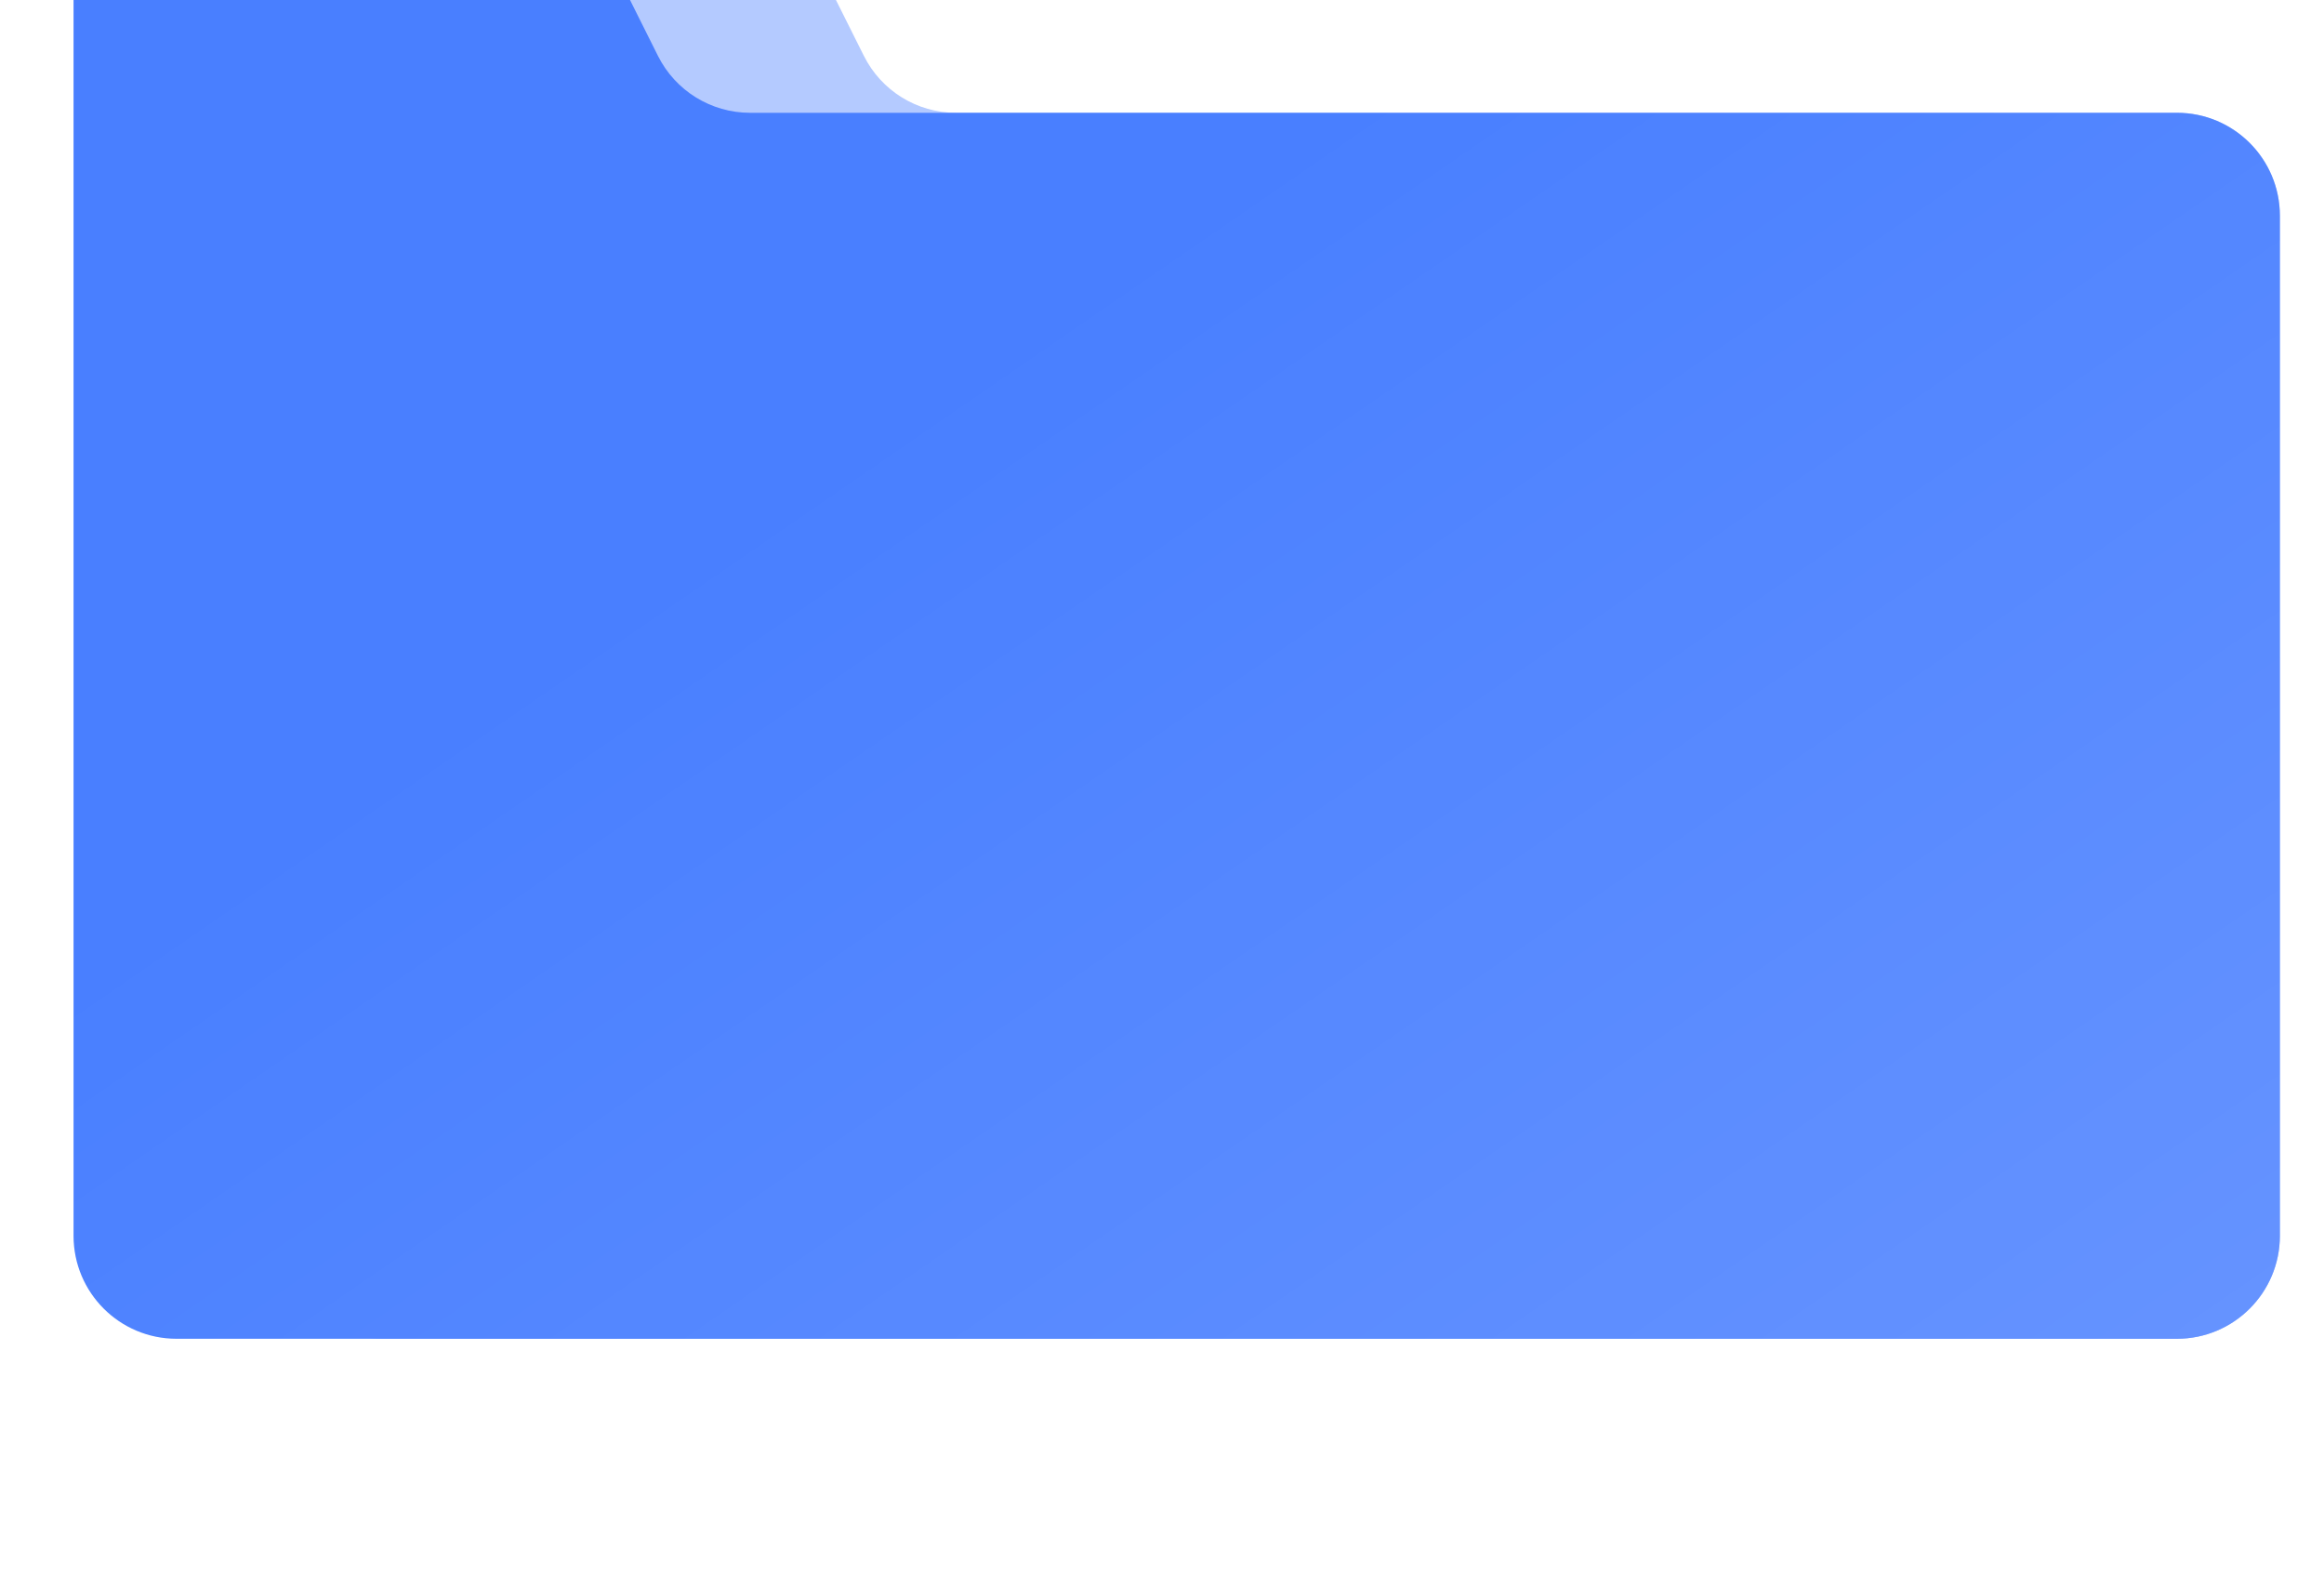 ﻿<svg width="158" height="108" viewBox="0 0 158 108" fill="none" xmlns="http://www.w3.org/2000/svg">
  <g filter="url(#filter0_ddi_8_389)">
    <path d="M18 9C18 5.134 21.134 2 25 2H47.007C49.658 2 52.082 3.498 53.268 5.87L57.732 14.797C58.918 17.169 61.342 18.667 63.993 18.667H147C150.866 18.667 154 21.801 154 25.667V95C154 98.866 150.866 102 147 102H25C21.134 102 18 98.866 18 95V9Z" fill="#B4CAFF"/>
    <path d="M18 9C18 5.134 21.134 2 25 2H47.007C49.658 2 52.082 3.498 53.268 5.87L57.732 14.797C58.918 17.169 61.342 18.667 63.993 18.667H147C150.866 18.667 154 21.801 154 25.667V95C154 98.866 150.866 102 147 102H25C21.134 102 18 98.866 18 95V9Z" fill="url(#paint0_linear_8_389)" fill-opacity="0.2"/>
  </g>
  <g filter="url(#filter1_ddi_8_389)">
    <path d="M4 9C4 5.134 7.134 2 11 2H33.007C35.658 2 38.082 3.498 39.268 5.87L43.732 14.797C44.918 17.169 47.342 18.667 49.993 18.667H147C150.866 18.667 154 21.801 154 25.667V95C154 98.866 150.866 102 147 102H11C7.134 102 4 98.866 4 95V9Z" fill="#497FFF"/>
    <path d="M4 9C4 5.134 7.134 2 11 2H33.007C35.658 2 38.082 3.498 39.268 5.87L43.732 14.797C44.918 17.169 47.342 18.667 49.993 18.667H147C150.866 18.667 154 21.801 154 25.667V95C154 98.866 150.866 102 147 102H11C7.134 102 4 98.866 4 95V9Z" fill="url(#paint1_linear_8_389)" fill-opacity="0.2"/>
  </g>
  <defs>
    <filter id="filter0_ddi_8_389" x="14" y="-12" width="144" height="120" filterUnits="userSpaceOnUse" color-interpolation-filters="sRGB">
      <feFlood flood-opacity="0" result="BackgroundImageFix"/>
      <feColorMatrix in="SourceAlpha" type="matrix" values="0 0 0 0 0 0 0 0 0 0 0 0 0 0 0 0 0 0 127 0" result="hardAlpha"/>
      <feOffset dy="2"/>
      <feGaussianBlur stdDeviation="2"/>
      <feColorMatrix type="matrix" values="0 0 0 0 0.173 0 0 0 0 0.169 0 0 0 0 0.165 0 0 0 0.1 0"/>
      <feBlend mode="normal" in2="BackgroundImageFix" result="effect1_dropShadow_8_389"/>
      <feColorMatrix in="SourceAlpha" type="matrix" values="0 0 0 0 0 0 0 0 0 0 0 0 0 0 0 0 0 0 127 0" result="hardAlpha"/>
      <feOffset dx="1" dy="1"/>
      <feGaussianBlur stdDeviation="0.5"/>
      <feComposite in2="hardAlpha" operator="out"/>
      <feColorMatrix type="matrix" values="0 0 0 0 0 0 0 0 0 0 0 0 0 0 0 0 0 0 0.08 0"/>
      <feBlend mode="normal" in2="effect1_dropShadow_8_389" result="effect2_dropShadow_8_389"/>
      <feBlend mode="normal" in="SourceGraphic" in2="effect2_dropShadow_8_389" result="shape"/>
      <feColorMatrix in="SourceAlpha" type="matrix" values="0 0 0 0 0 0 0 0 0 0 0 0 0 0 0 0 0 0 127 0" result="hardAlpha"/>
      <feOffset dy="-14"/>
      <feGaussianBlur stdDeviation="10.5"/>
      <feComposite in2="hardAlpha" operator="arithmetic" k2="-1" k3="1"/>
      <feColorMatrix type="matrix" values="0 0 0 0 0 0 0 0 0 0 0 0 0 0 0 0 0 0 0.08 0"/>
      <feBlend mode="normal" in2="shape" result="effect3_innerShadow_8_389"/>
    </filter>
    <filter id="filter1_ddi_8_389" x="0" y="-12" width="158" height="120" filterUnits="userSpaceOnUse" color-interpolation-filters="sRGB">
      <feFlood flood-opacity="0" result="BackgroundImageFix"/>
      <feColorMatrix in="SourceAlpha" type="matrix" values="0 0 0 0 0 0 0 0 0 0 0 0 0 0 0 0 0 0 127 0" result="hardAlpha"/>
      <feOffset dy="2"/>
      <feGaussianBlur stdDeviation="2"/>
      <feColorMatrix type="matrix" values="0 0 0 0 0.173 0 0 0 0 0.169 0 0 0 0 0.165 0 0 0 0.1 0"/>
      <feBlend mode="normal" in2="BackgroundImageFix" result="effect1_dropShadow_8_389"/>
      <feColorMatrix in="SourceAlpha" type="matrix" values="0 0 0 0 0 0 0 0 0 0 0 0 0 0 0 0 0 0 127 0" result="hardAlpha"/>
      <feOffset dx="1" dy="1"/>
      <feGaussianBlur stdDeviation="0.5"/>
      <feComposite in2="hardAlpha" operator="out"/>
      <feColorMatrix type="matrix" values="0 0 0 0 0 0 0 0 0 0 0 0 0 0 0 0 0 0 0.08 0"/>
      <feBlend mode="normal" in2="effect1_dropShadow_8_389" result="effect2_dropShadow_8_389"/>
      <feBlend mode="normal" in="SourceGraphic" in2="effect2_dropShadow_8_389" result="shape"/>
      <feColorMatrix in="SourceAlpha" type="matrix" values="0 0 0 0 0 0 0 0 0 0 0 0 0 0 0 0 0 0 127 0" result="hardAlpha"/>
      <feOffset dy="-14"/>
      <feGaussianBlur stdDeviation="10.5"/>
      <feComposite in2="hardAlpha" operator="arithmetic" k2="-1" k3="1"/>
      <feColorMatrix type="matrix" values="0 0 0 0 0 0 0 0 0 0 0 0 0 0 0 0 0 0 0.08 0"/>
      <feBlend mode="normal" in2="shape" result="effect3_innerShadow_8_389"/>
    </filter>
    <linearGradient id="paint0_linear_8_389" x1="154" y1="136" x2="79" y2="27" gradientUnits="userSpaceOnUse">
      <stop stop-color="white"/>
      <stop offset="1" stop-color="white" stop-opacity="0"/>
    </linearGradient>
    <linearGradient id="paint1_linear_8_389" x1="154" y1="136" x2="79" y2="27" gradientUnits="userSpaceOnUse">
      <stop stop-color="white"/>
      <stop offset="1" stop-color="white" stop-opacity="0"/>
    </linearGradient>
  </defs>
</svg>
